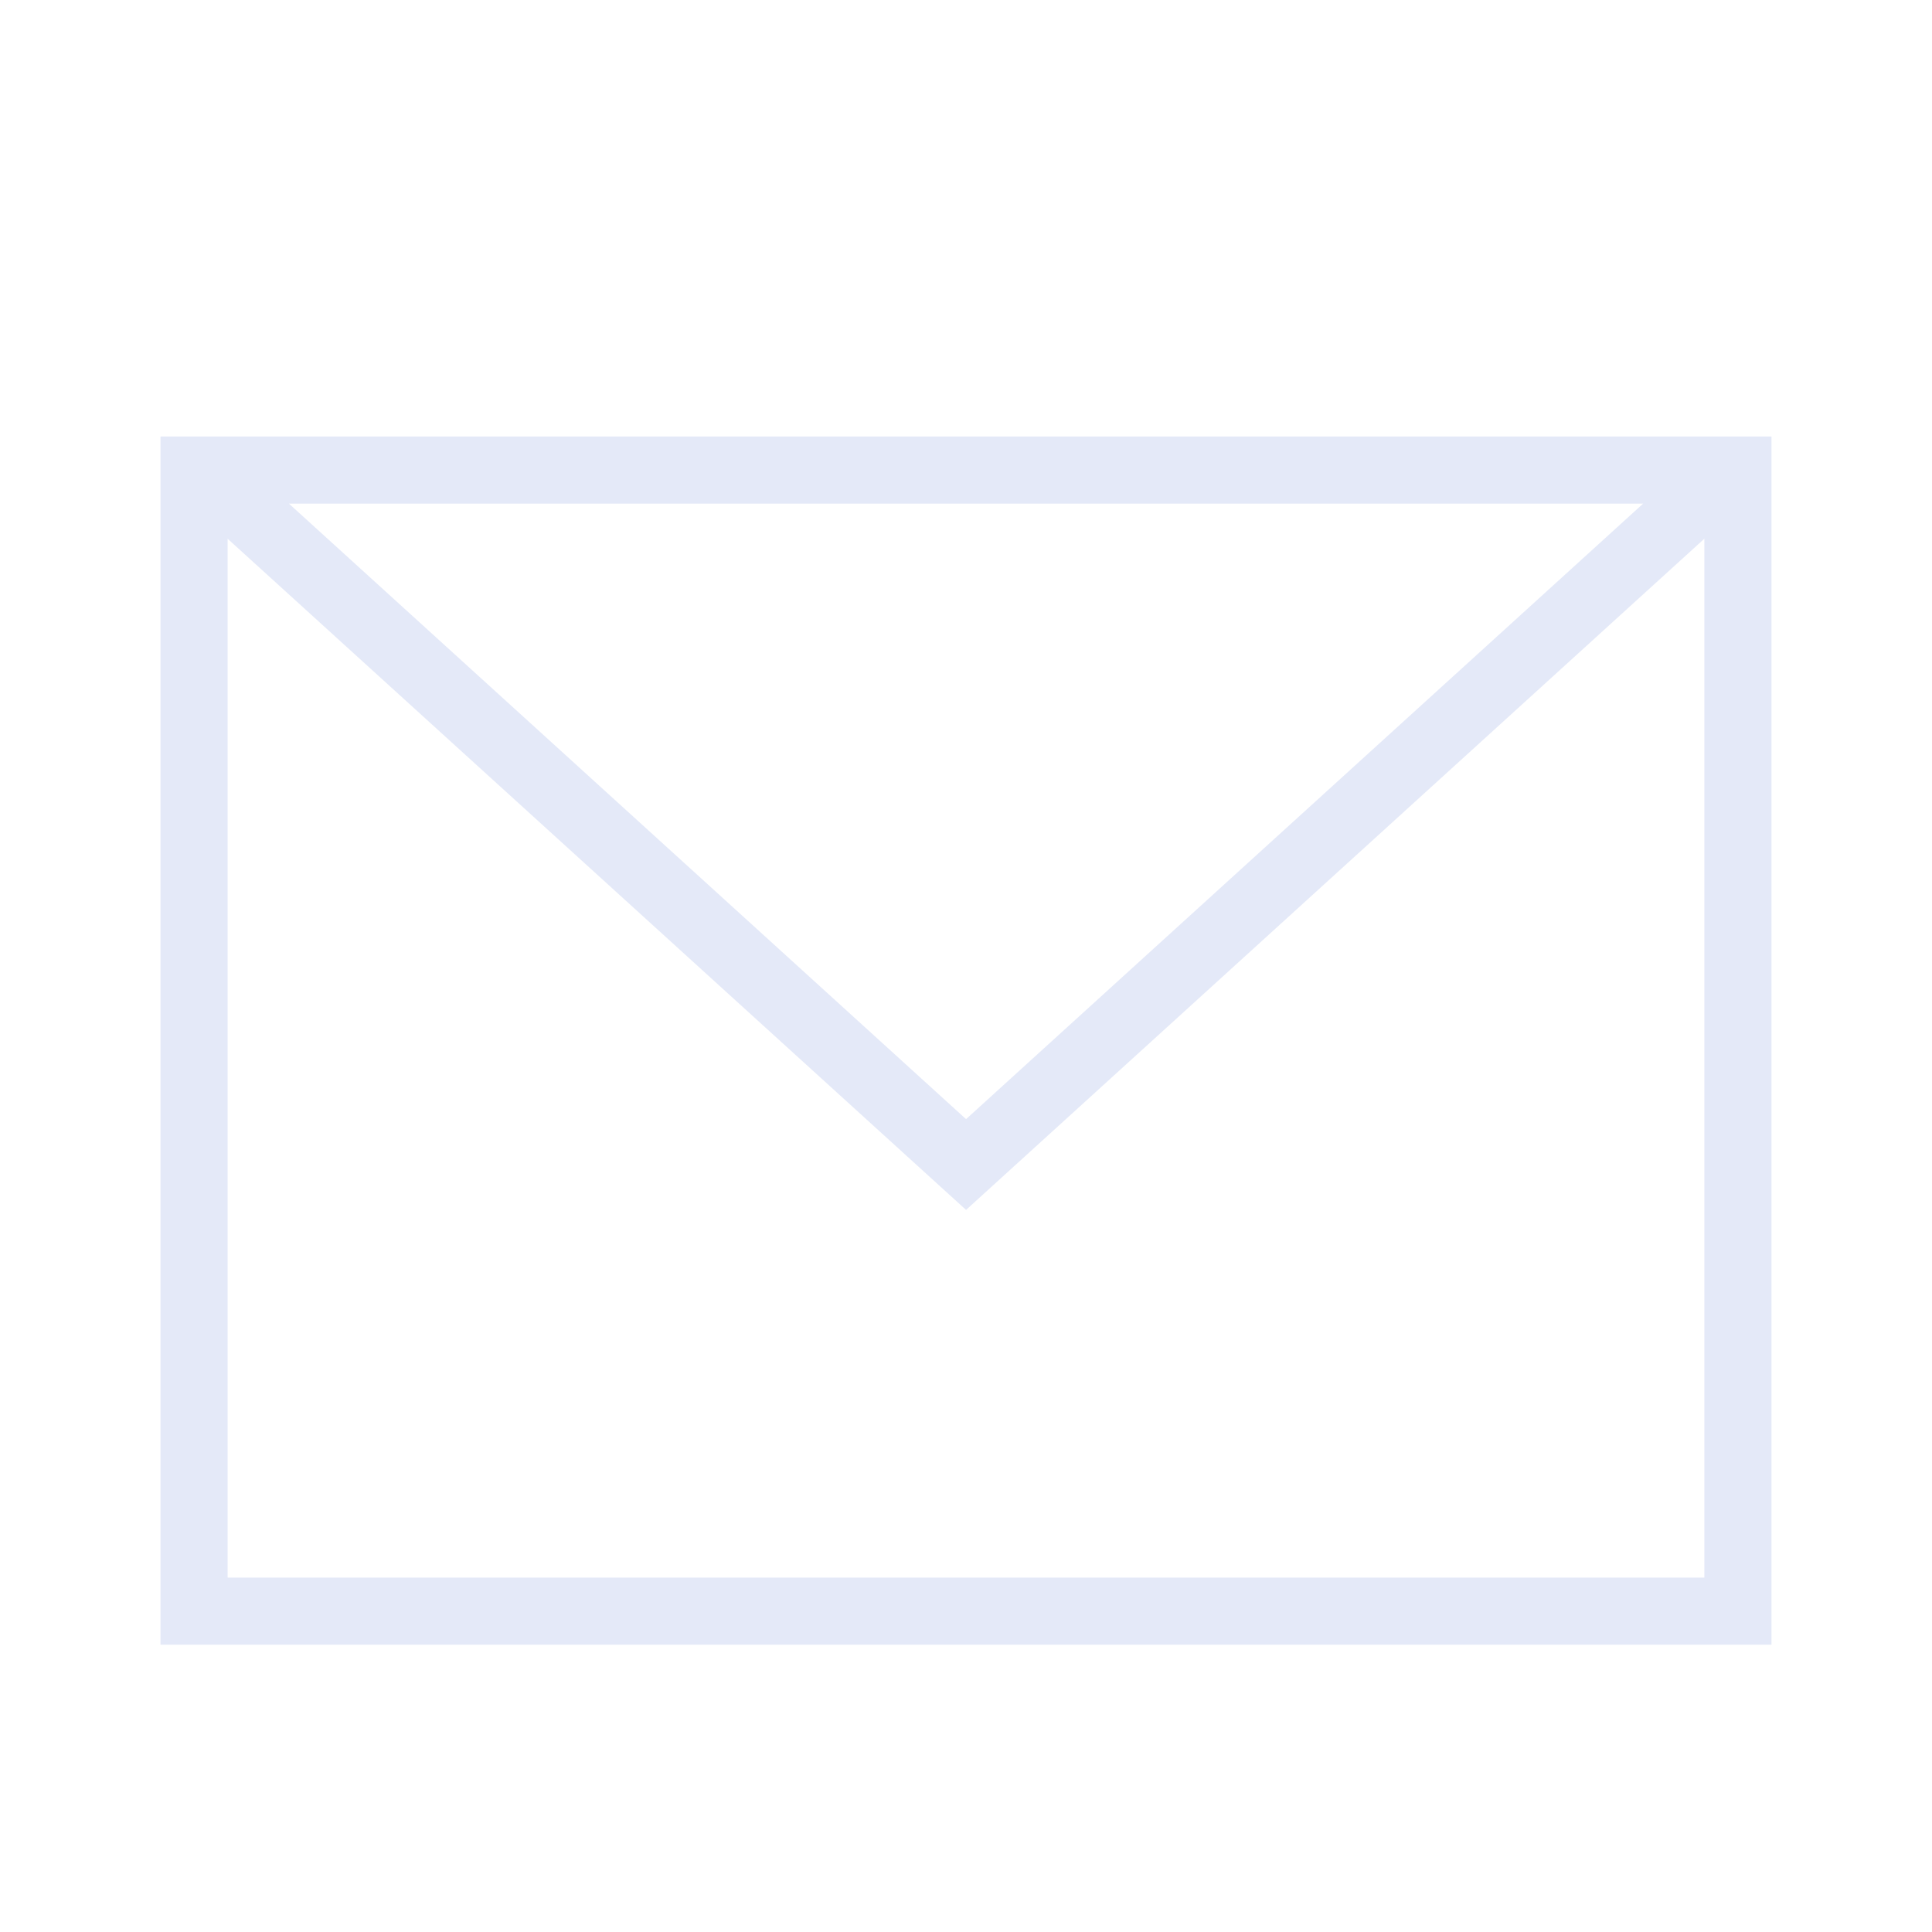<svg xmlns="http://www.w3.org/2000/svg" xmlns:xlink="http://www.w3.org/1999/xlink" width="135" height="135" viewBox="0 0 135 135"><defs><clipPath id="b"><rect width="135" height="135"/></clipPath></defs><g id="a" clip-path="url(#b)"><path d="M112.567,87.425H0V3H112.567ZM4.69,10.143V82.735H107.877V10.143l-51.589,46.9-51.6-46.9ZM103.6,7.69H8.973L56.288,50.7Z" transform="translate(11.216 27.5)" fill="#e4e9f8" fill-rule="evenodd"/></g></svg>